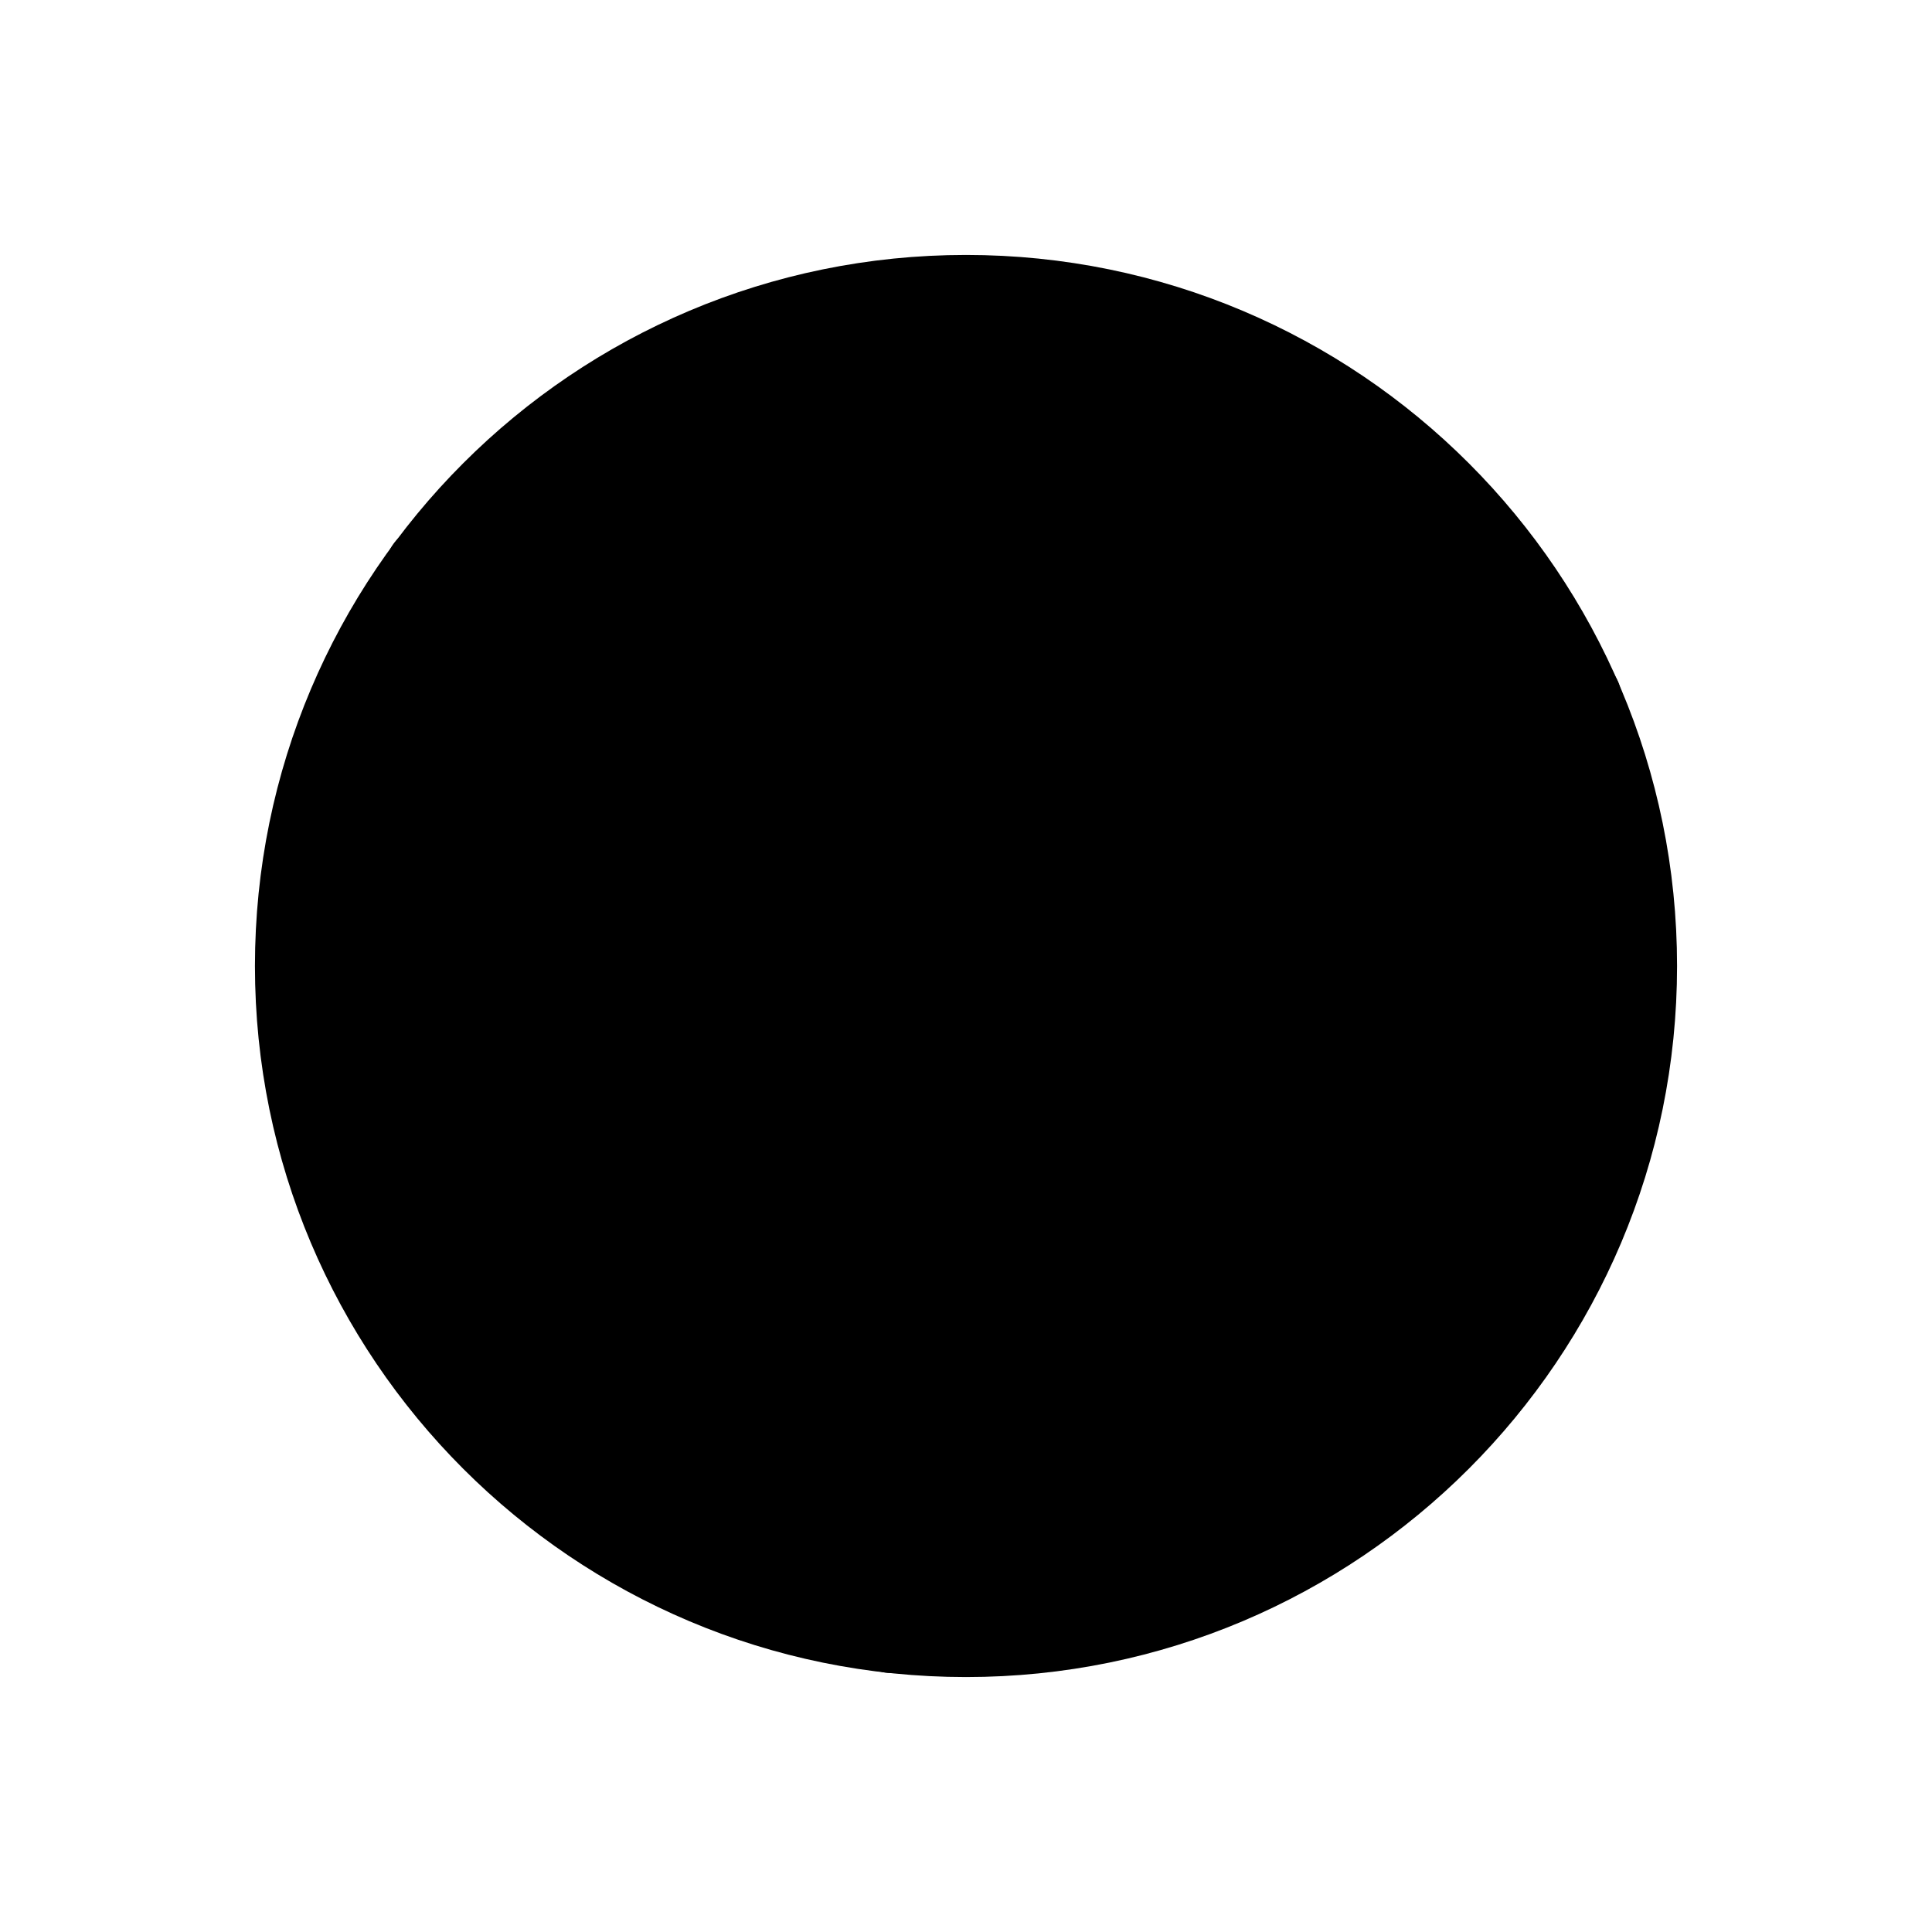 <svg viewBox="0 0 24 24" xmlns="http://www.w3.org/2000/svg">
<path fill="currentColor" stroke="currentColor" stroke-linecap="round" stroke-linejoin="round" d="M12 20.333C16.602 20.333 20.333 16.602 20.333 12C20.333 7.398 16.602 3.667 12 3.667C7.398 3.667 3.667 7.398 3.667 12C3.667 16.602 7.398 20.333 12 20.333Z"/>
<path fill="currentColor" stroke="currentColor" stroke-linecap="round" stroke-linejoin="round" d="M12 15.333C13.841 15.333 15.333 13.841 15.333 12C15.333 10.159 13.841 8.667 12 8.667C10.159 8.667 8.667 10.159 8.667 12C8.667 13.841 10.159 15.333 12 15.333Z"/>
<path fill="currentColor" stroke="currentColor" stroke-linecap="round" stroke-linejoin="round" d="M19.642 8.667H12"/>
<path fill="currentColor" stroke="currentColor" stroke-linecap="round" stroke-linejoin="round" d="M5.292 7.05L9.117 13.667"/>
<path fill="currentColor" stroke="currentColor" stroke-linecap="round" stroke-linejoin="round" d="M11.067 20.283L14.883 13.667"/>
</svg>
